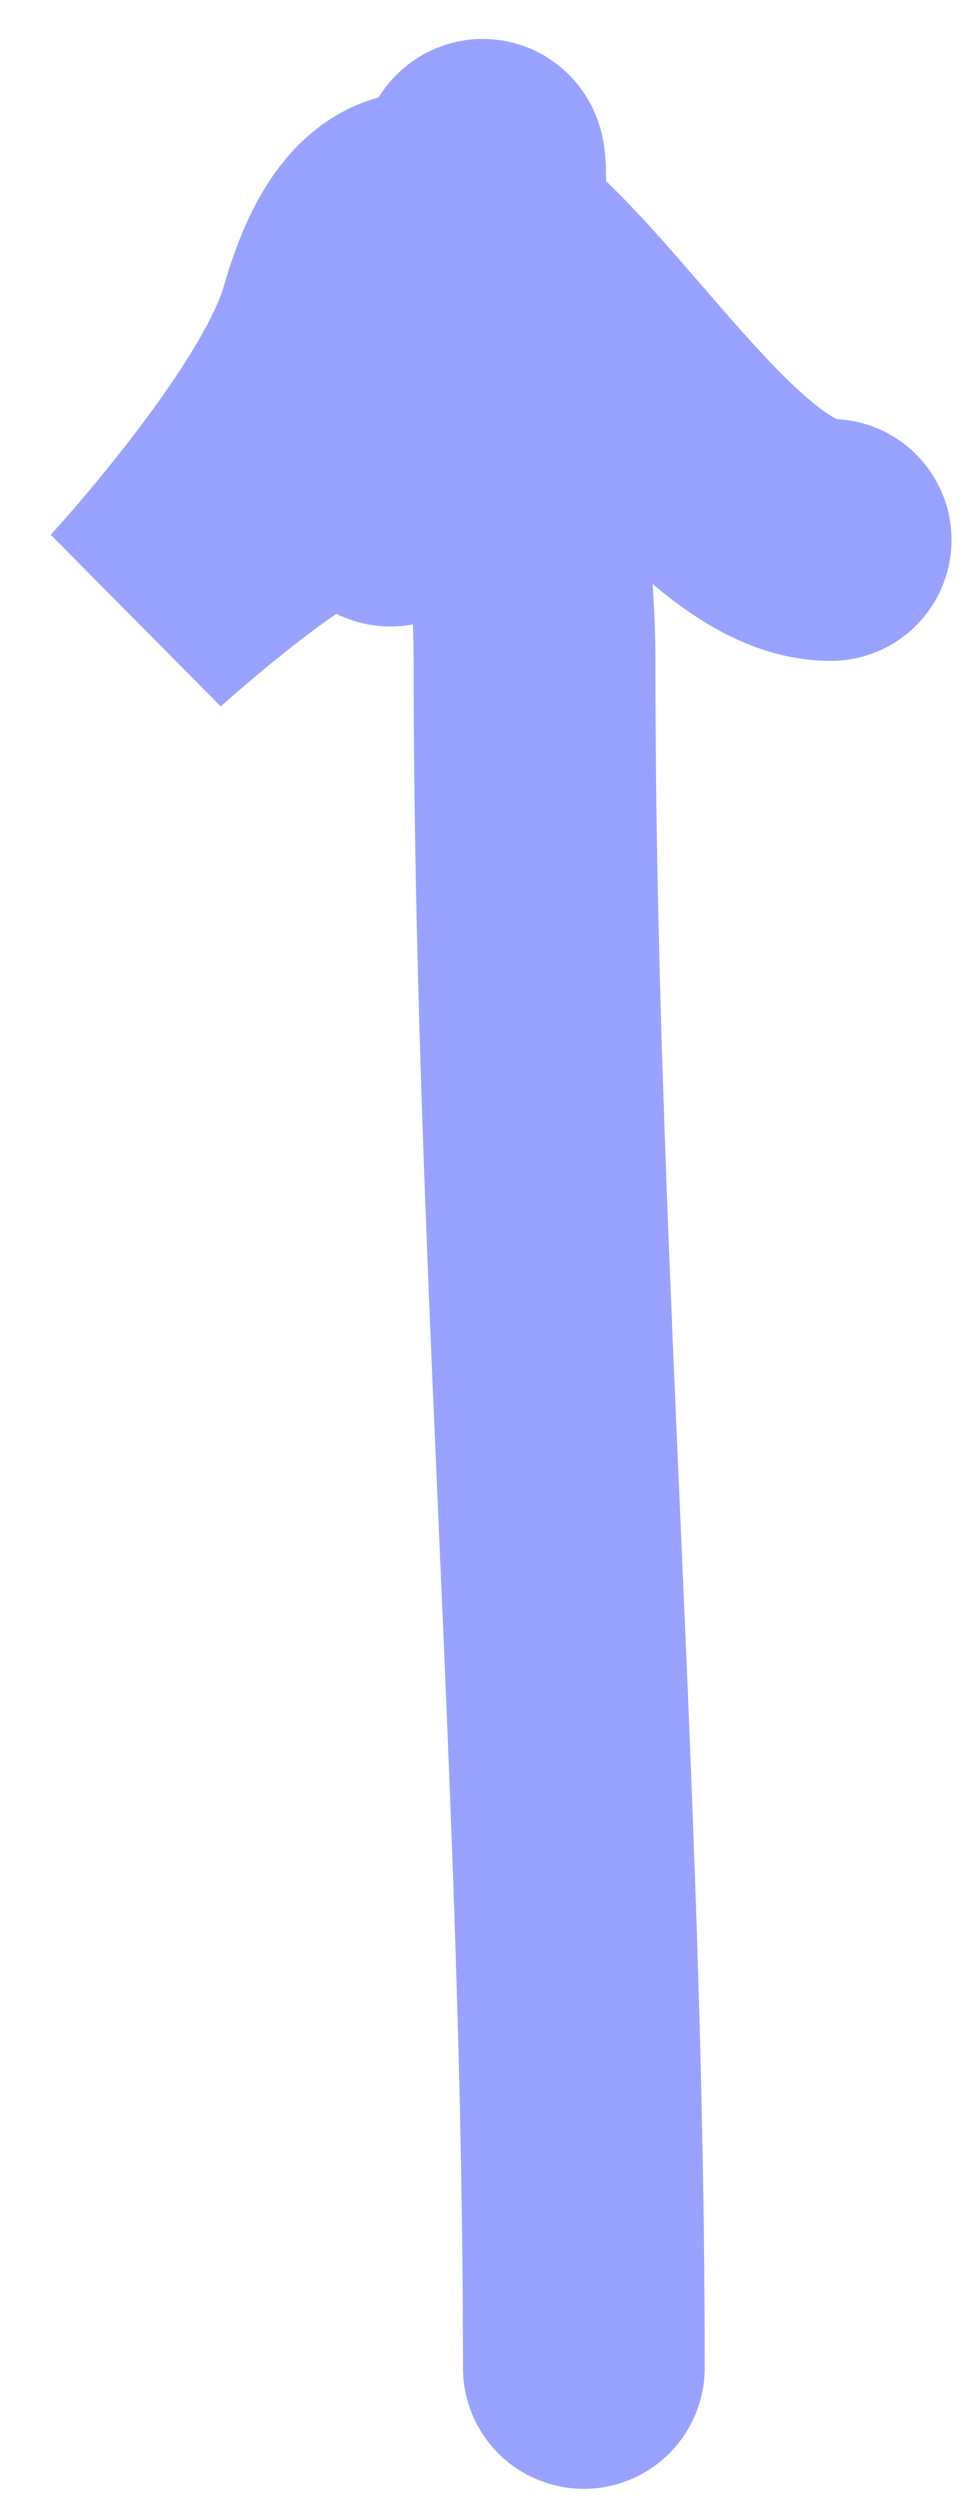 <svg width="12" height="31" viewBox="0 0 12 31" fill="none" xmlns="http://www.w3.org/2000/svg">
<path d="M7.245 29.36C7.245 22.219 6.633 15.299 6.633 8.193C6.633 6.074 6.02 4.167 6.02 2.169C6.02 0.802 4.886 7.447 4.795 6.083C4.719 4.939 1.732 7.648 1.732 7.648C1.732 7.648 3.81 5.395 4.216 3.973C5.41 -0.205 8.174 6.695 10.308 6.695" stroke="#99A3FF" stroke-width="3" stroke-linecap="round"/>
</svg>
